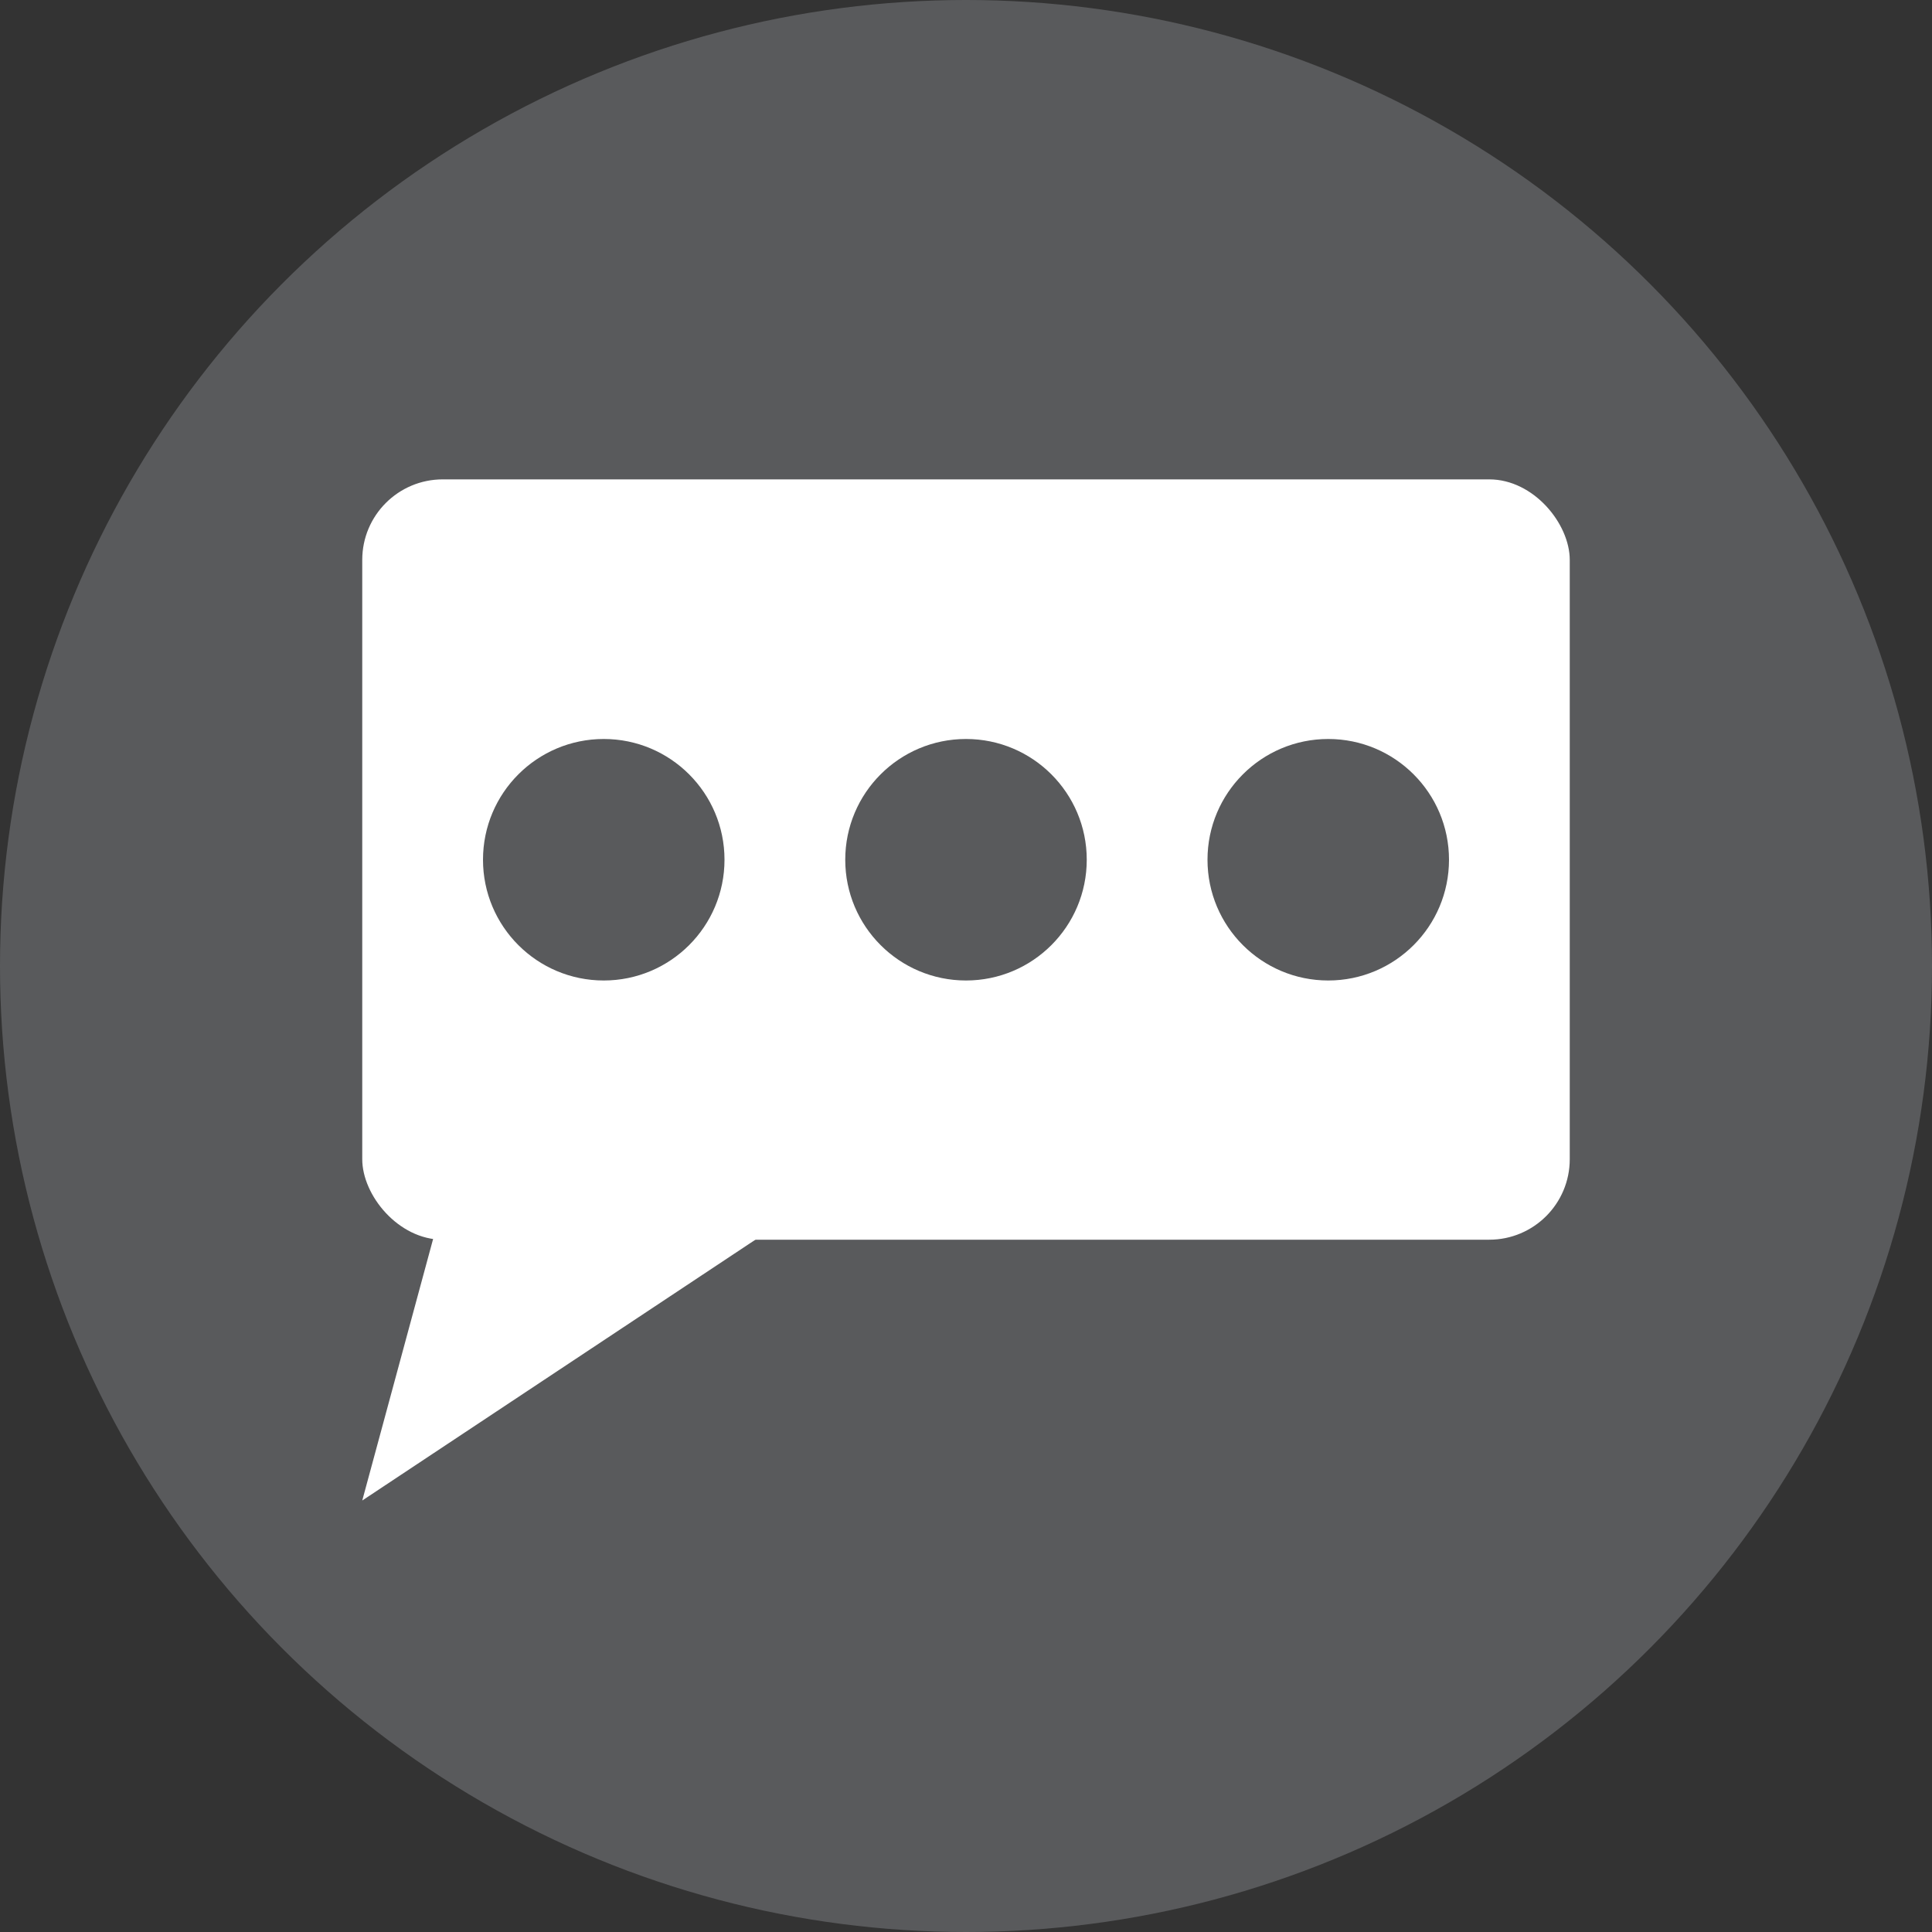 <svg xmlns="http://www.w3.org/2000/svg" viewBox="0 0 48 48"><rect x="0" y="0" width="48" height="48" fill="#333333" stroke="none"/><defs><style>.cls-1{fill:#595a5c;}.cls-2{fill:#fff;}</style></defs><title>reply</title><g id="Layer_2" data-name="Layer 2"><g id="Layer_1-2" data-name="Layer 1"><circle class="cls-1" cx="24" cy="24" r="24"/><rect class="cls-2" x="9" y="11.91" width="30" height="18.89" rx="2" ry="2"/><circle class="cls-1" cx="15" cy="21.36" r="3"/><circle class="cls-1" cx="24" cy="21.36" r="3"/><circle class="cls-1" cx="33" cy="21.36" r="3"/><polygon class="cls-2" points="11.62 27.61 9 37.28 19.25 30.48 11.62 27.61"/></g></g></svg>